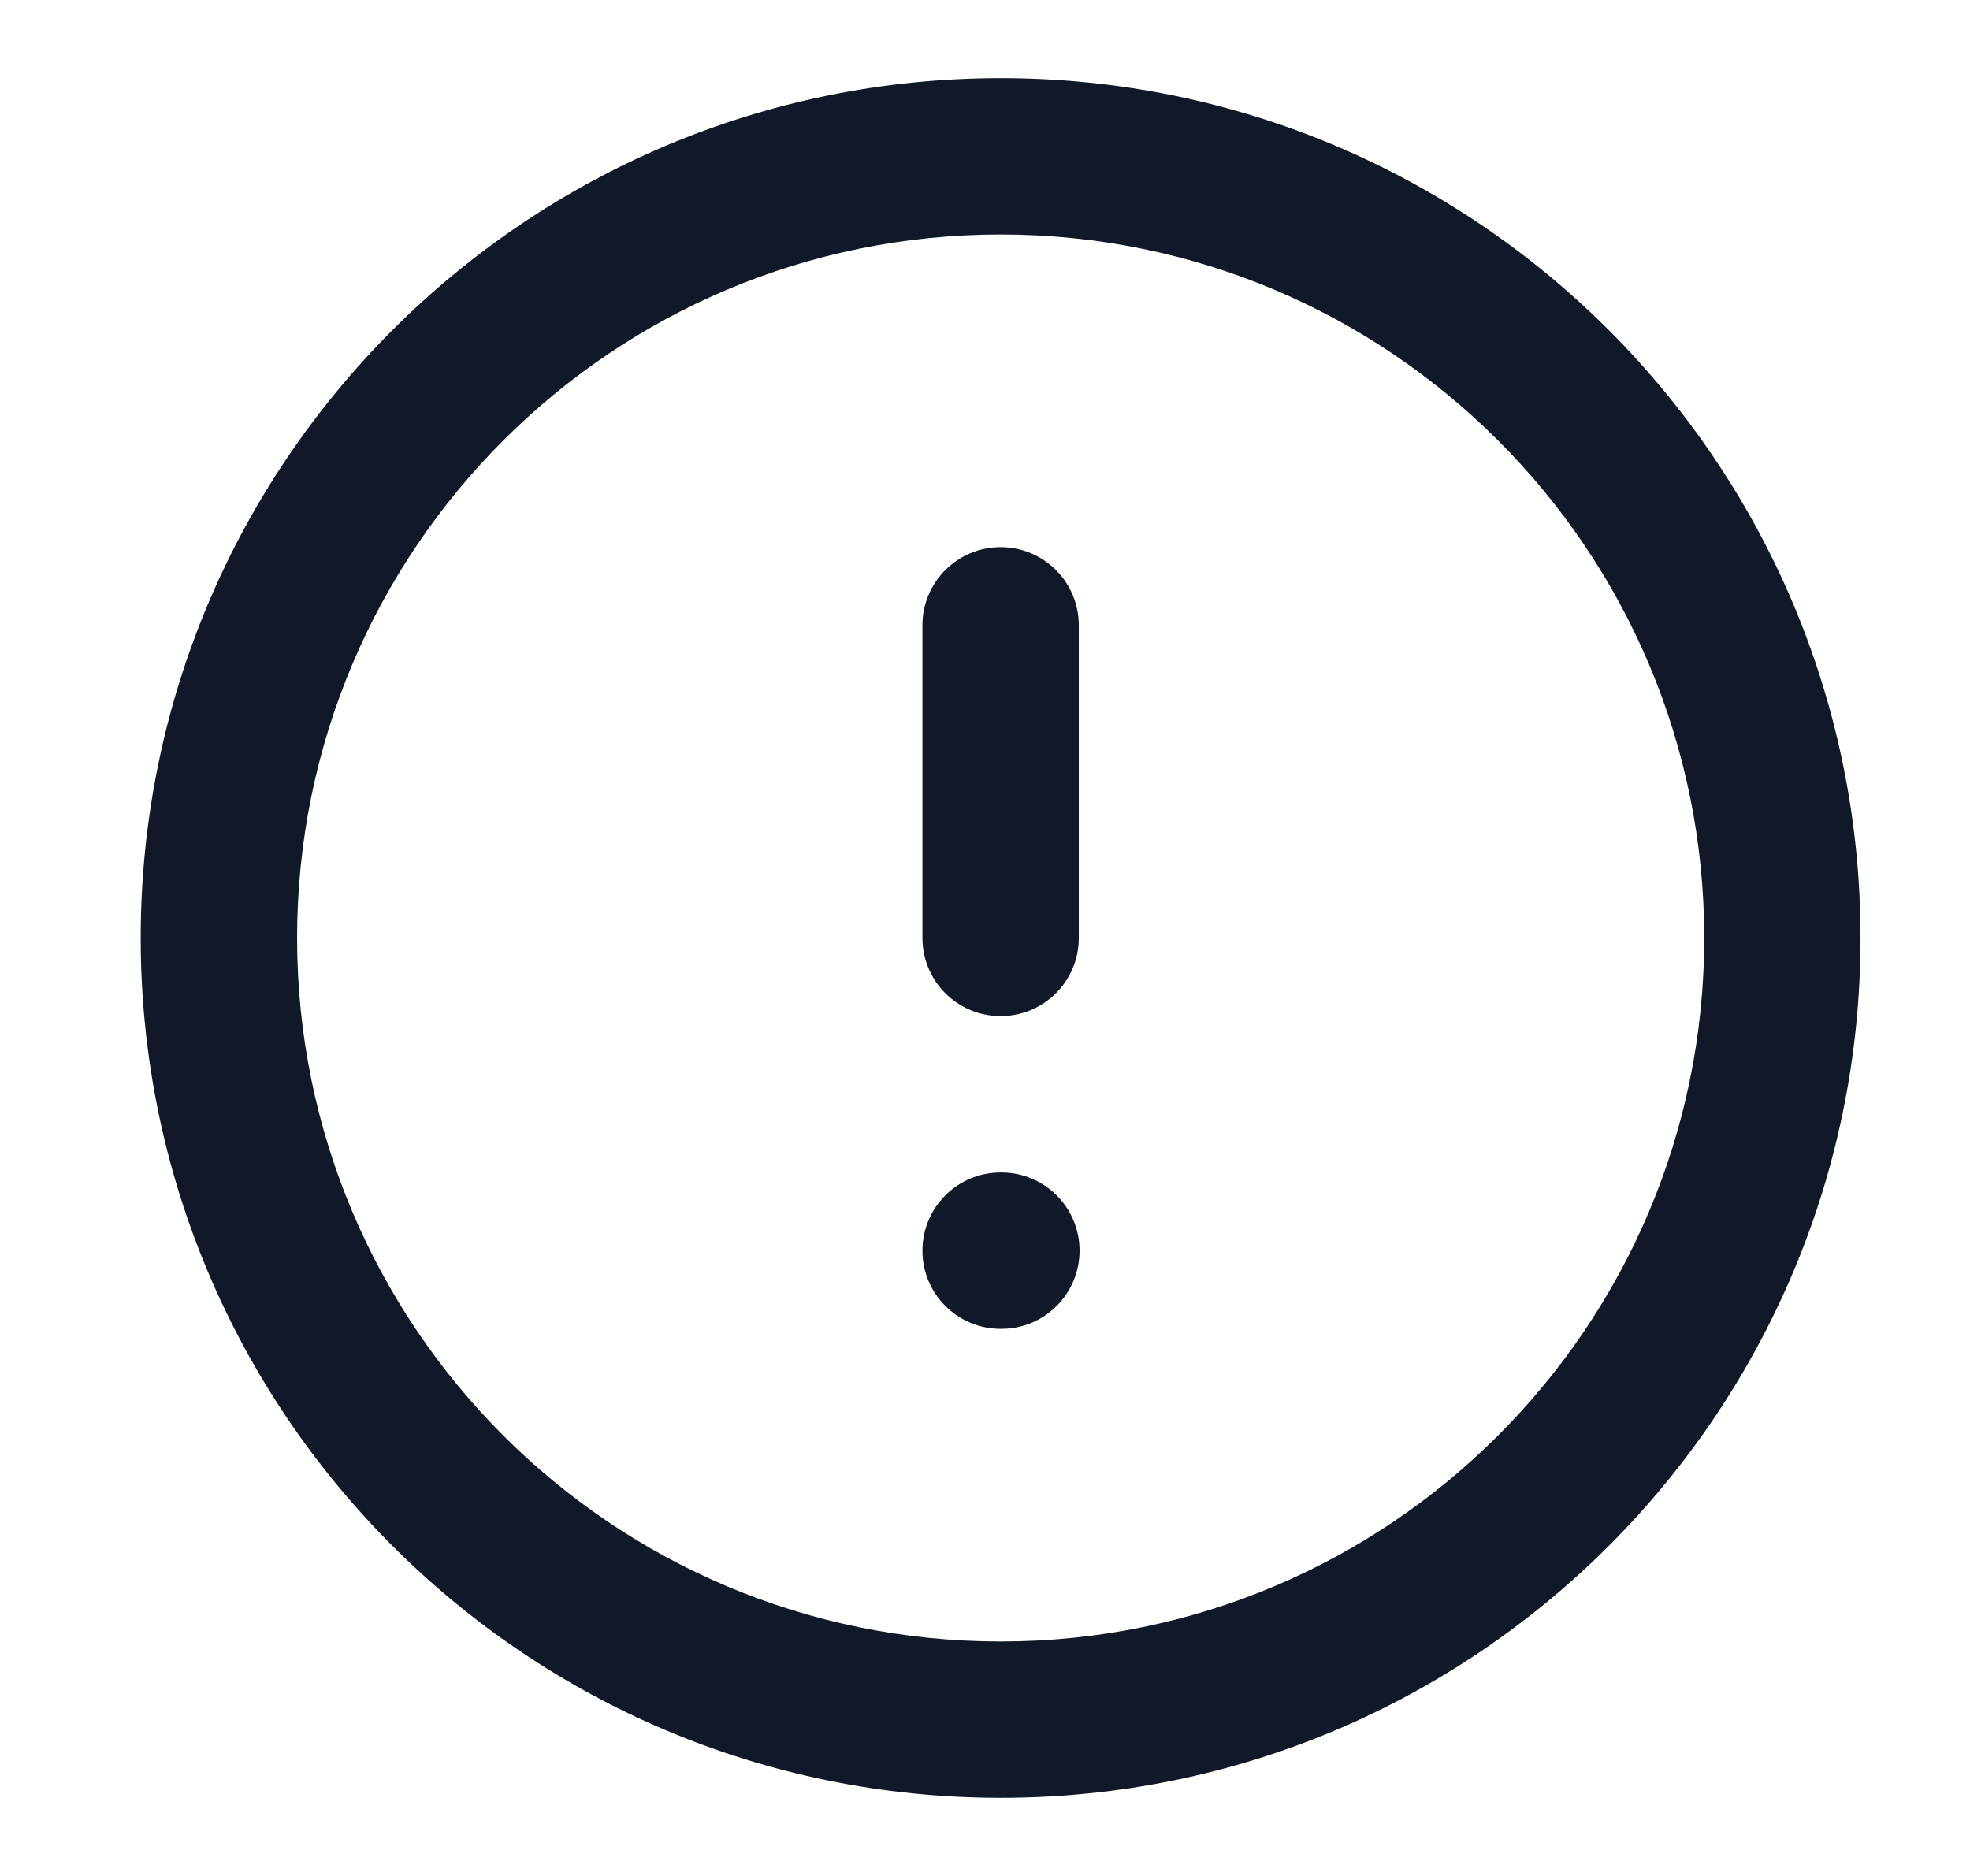 <svg width="21" height="20" viewBox="0 0 21 20" fill="none" xmlns="http://www.w3.org/2000/svg">
<path fill-rule="evenodd" clip-rule="evenodd" d="M3.167 10C3.167 5.858 6.525 2.5 10.667 2.5C14.809 2.5 18.167 5.858 18.167 10C18.167 14.142 14.809 17.5 10.667 17.5C6.525 17.5 3.167 14.142 3.167 10ZM10.667 0.833C5.604 0.833 1.5 4.937 1.5 10C1.5 15.063 5.604 19.167 10.667 19.167C15.729 19.167 19.833 15.063 19.833 10C19.833 4.937 15.729 0.833 10.667 0.833ZM10.667 5.833C11.127 5.833 11.5 6.206 11.5 6.667V10C11.5 10.46 11.127 10.833 10.667 10.833C10.206 10.833 9.833 10.46 9.833 10V6.667C9.833 6.206 10.206 5.833 10.667 5.833ZM9.833 13.333C9.833 12.873 10.206 12.5 10.667 12.5H10.675C11.135 12.5 11.508 12.873 11.508 13.333C11.508 13.794 11.135 14.167 10.675 14.167H10.667C10.206 14.167 9.833 13.794 9.833 13.333Z" fill="#111827"/>
</svg>
